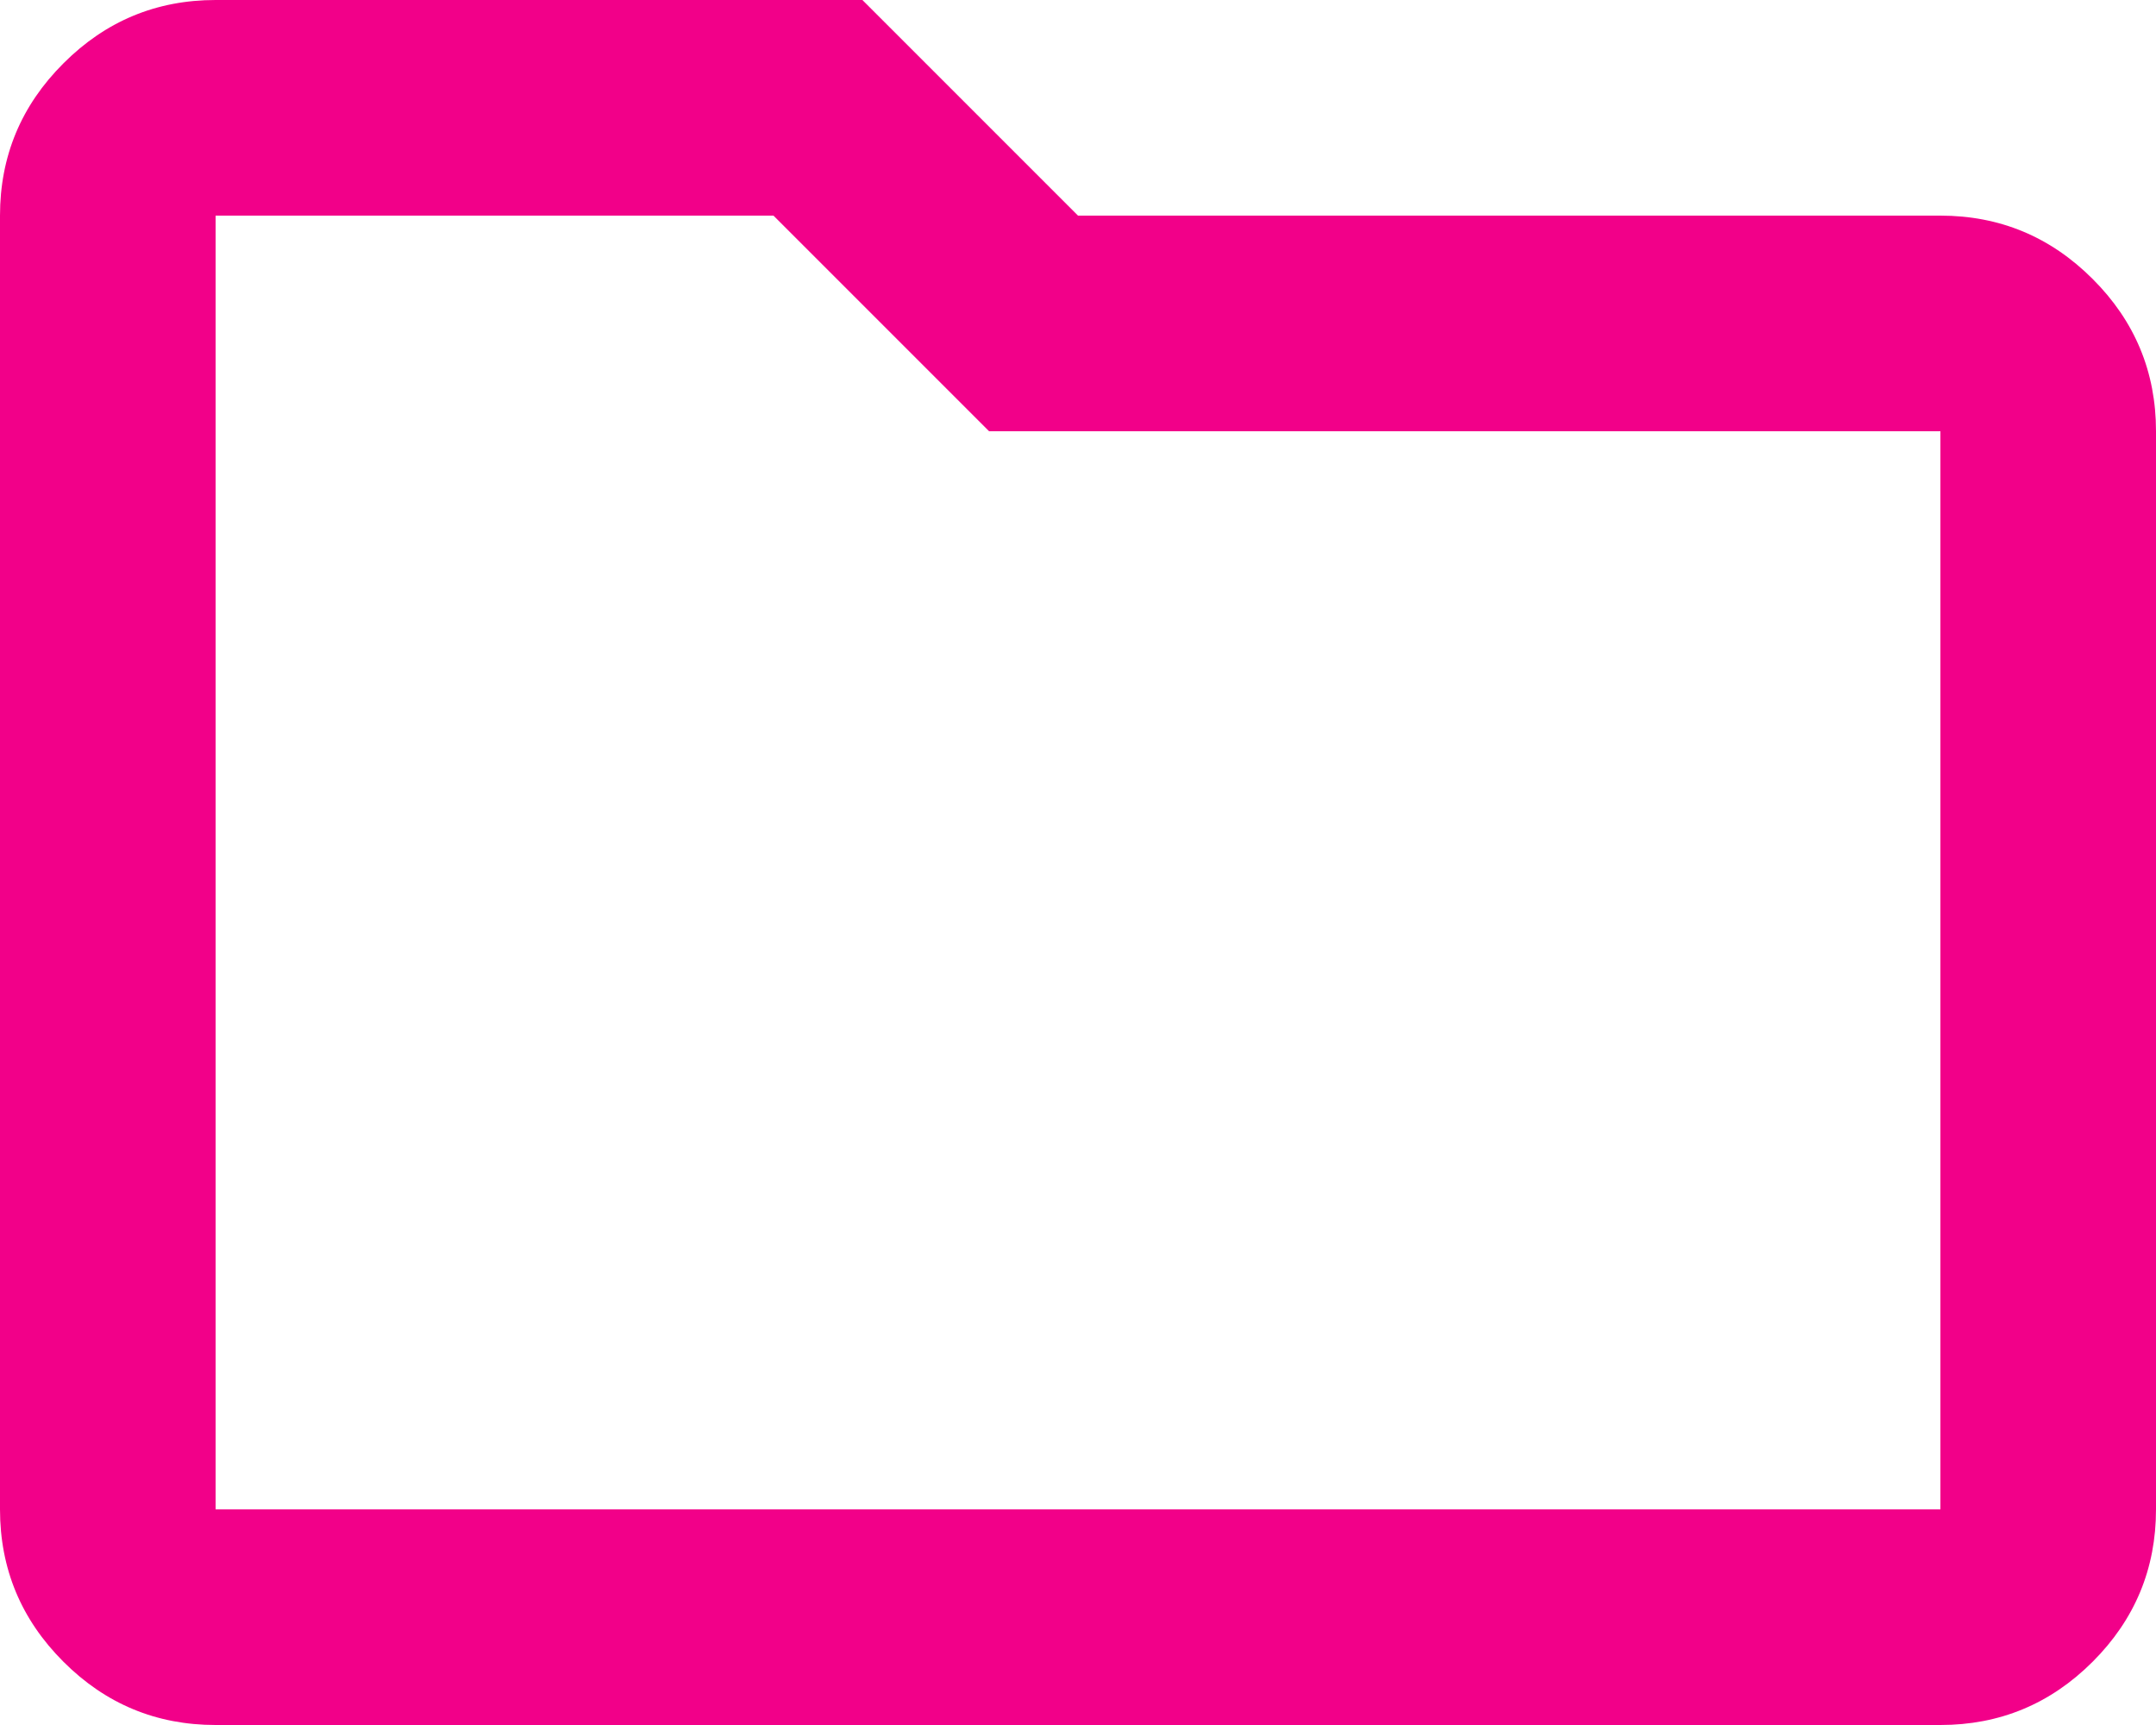 <svg width="50" height="40" viewBox="0 0 50 40" fill="none" xmlns="http://www.w3.org/2000/svg">
<path d="M5 40C3.625 40 2.448 39.511 1.47 38.532C0.49 37.553 0 36.375 0 35V5C0 3.625 0.49 2.448 1.47 1.47C2.448 0.49 3.625 0 5 0H20L25 5H45C46.375 5 47.553 5.49 48.532 6.47C49.511 7.448 50 8.625 50 10V35C50 36.375 49.511 37.553 48.532 38.532C47.553 39.511 46.375 40 45 40H5ZM5 5V35H45V10H22.938L17.938 5H5ZM5 5V35V5Z" fill="#F20089"/>
</svg>

